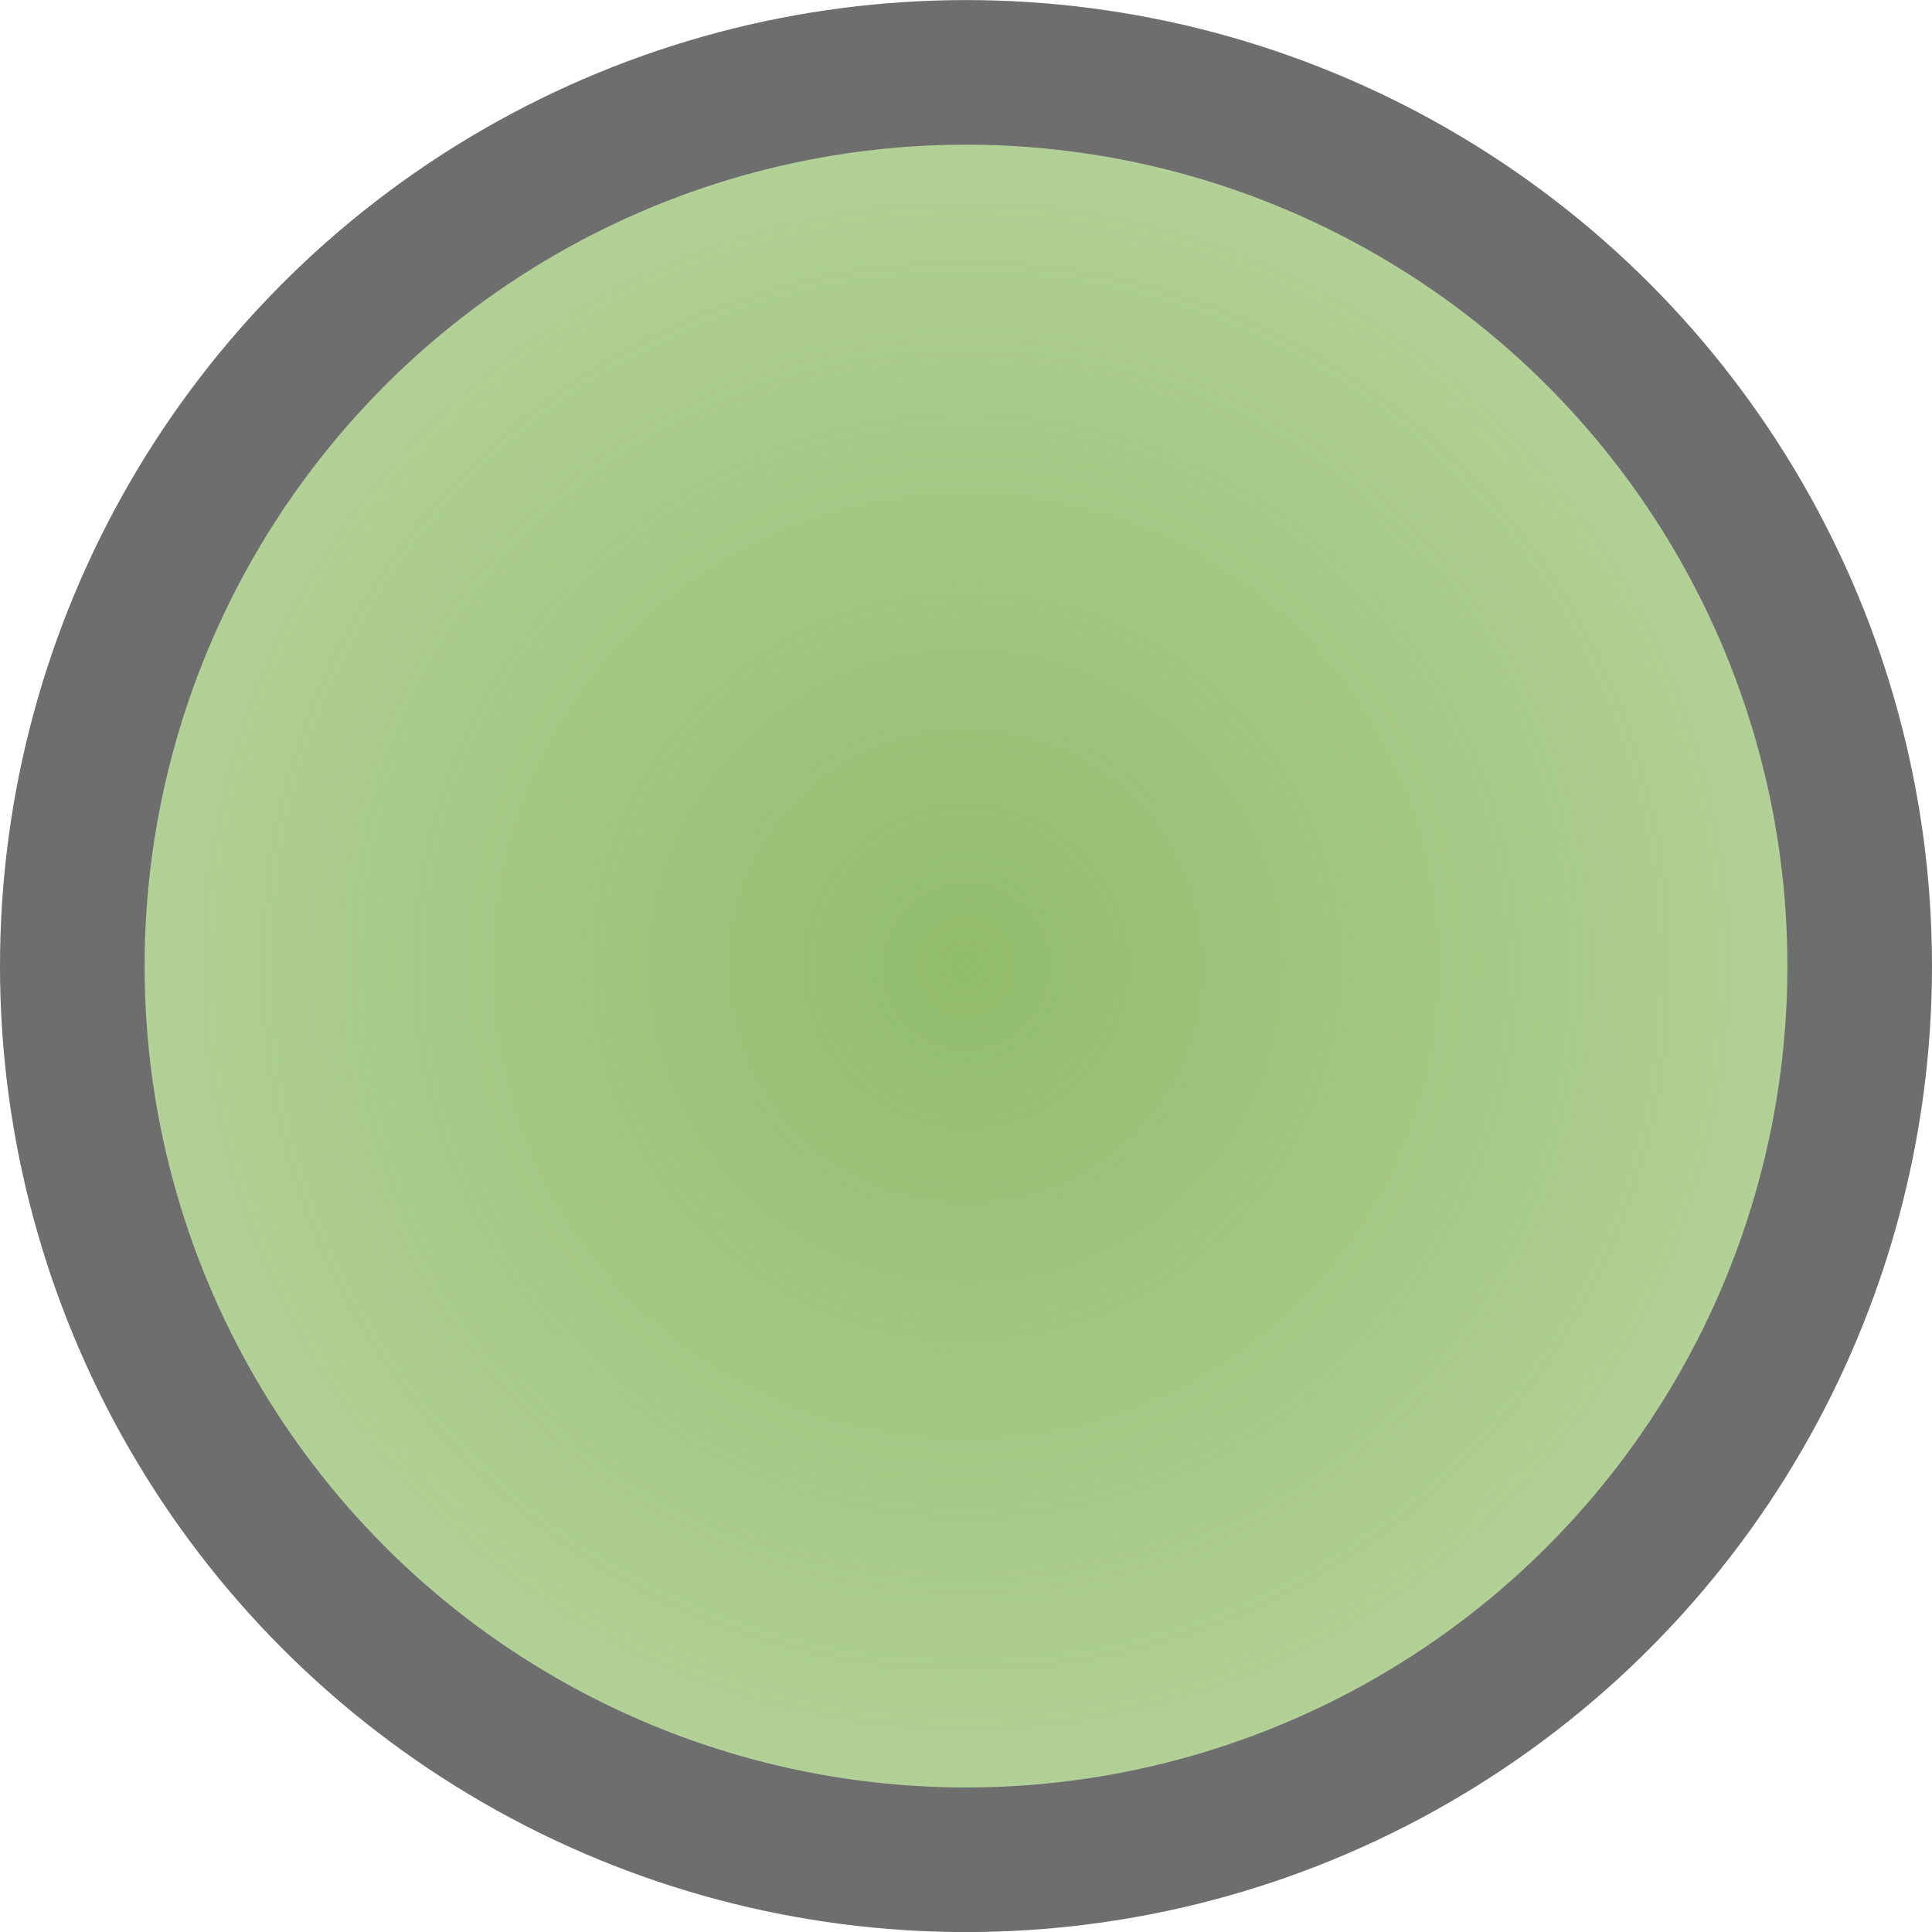 <?xml version="1.0" encoding="UTF-8" standalone="no"?>
<!-- Created with Inkscape (http://www.inkscape.org/) -->

<svg
   xmlns:dc="http://purl.org/dc/elements/1.1/"
   xmlns:cc="http://creativecommons.org/ns#"
   xmlns:rdf="http://www.w3.org/1999/02/22-rdf-syntax-ns#"
   xmlns:svg="http://www.w3.org/2000/svg"
   xmlns="http://www.w3.org/2000/svg"
   xmlns:xlink="http://www.w3.org/1999/xlink"
   xmlns:sodipodi="http://sodipodi.sourceforge.net/DTD/sodipodi-0.dtd"
   xmlns:inkscape="http://www.inkscape.org/namespaces/inkscape"
   width="26.722mm"
   height="26.722mm"
   viewBox="0 0 26.722 26.722"
   version="1.1"
   id="svg8"
   inkscape:export-filename="/home/s/Desktop/Repositories/bow-simulator/resources/icons/disk-green.png"
   inkscape:export-xdpi="30.416395"
   inkscape:export-ydpi="30.416395"
   inkscape:version="0.92.1 r15371"
   sodipodi:docname="disk-green.svg">
  <defs
     id="defs2">
    <linearGradient
       inkscape:collect="always"
       id="linearGradient4487">
      <stop
         style="stop-color:#92bd6c;stop-opacity:1;"
         offset="0"
         id="stop4483" />
      <stop
         style="stop-color:#92bd6c;stop-opacity:0.66"
         offset="1"
         id="stop4485" />
    </linearGradient>
    <radialGradient
       inkscape:collect="always"
       xlink:href="#linearGradient4487"
       id="radialGradient4489"
       cx="19.711"
       cy="17.57"
       fx="19.711"
       fy="17.57"
       r="13.361"
       gradientUnits="userSpaceOnUse" />
  </defs>
  <sodipodi:namedview
     id="base"
     pagecolor="#ffffff"
     bordercolor="#666666"
     borderopacity="1.0"
     inkscape:pageopacity="0.0"
     inkscape:pageshadow="2"
     inkscape:zoom="5.6"
     inkscape:cx="35.67226"
     inkscape:cy="45.172452"
     inkscape:document-units="mm"
     inkscape:current-layer="layer1"
     showgrid="false"
     fit-margin-top="0"
     fit-margin-left="0"
     fit-margin-right="0"
     fit-margin-bottom="0"
     inkscape:window-width="1920"
     inkscape:window-height="997"
     inkscape:window-x="0"
     inkscape:window-y="0"
     inkscape:window-maximized="1" />
  <g
     inkscape:label="Layer 1"
     inkscape:groupmode="layer"
     id="layer1"
     transform="translate(-6.35,-4.208)">
    <circle
       style="fill:url(#radialGradient4489);fill-opacity:1;stroke:#6e6e6e;stroke-width:2;stroke-linecap:round;stroke-miterlimit:4;stroke-dasharray:none;stroke-dashoffset:0;stroke-opacity:1"
       id="path4485"
       cx="19.711"
       cy="17.57"
       r="12.361" />
  </g>
</svg>
